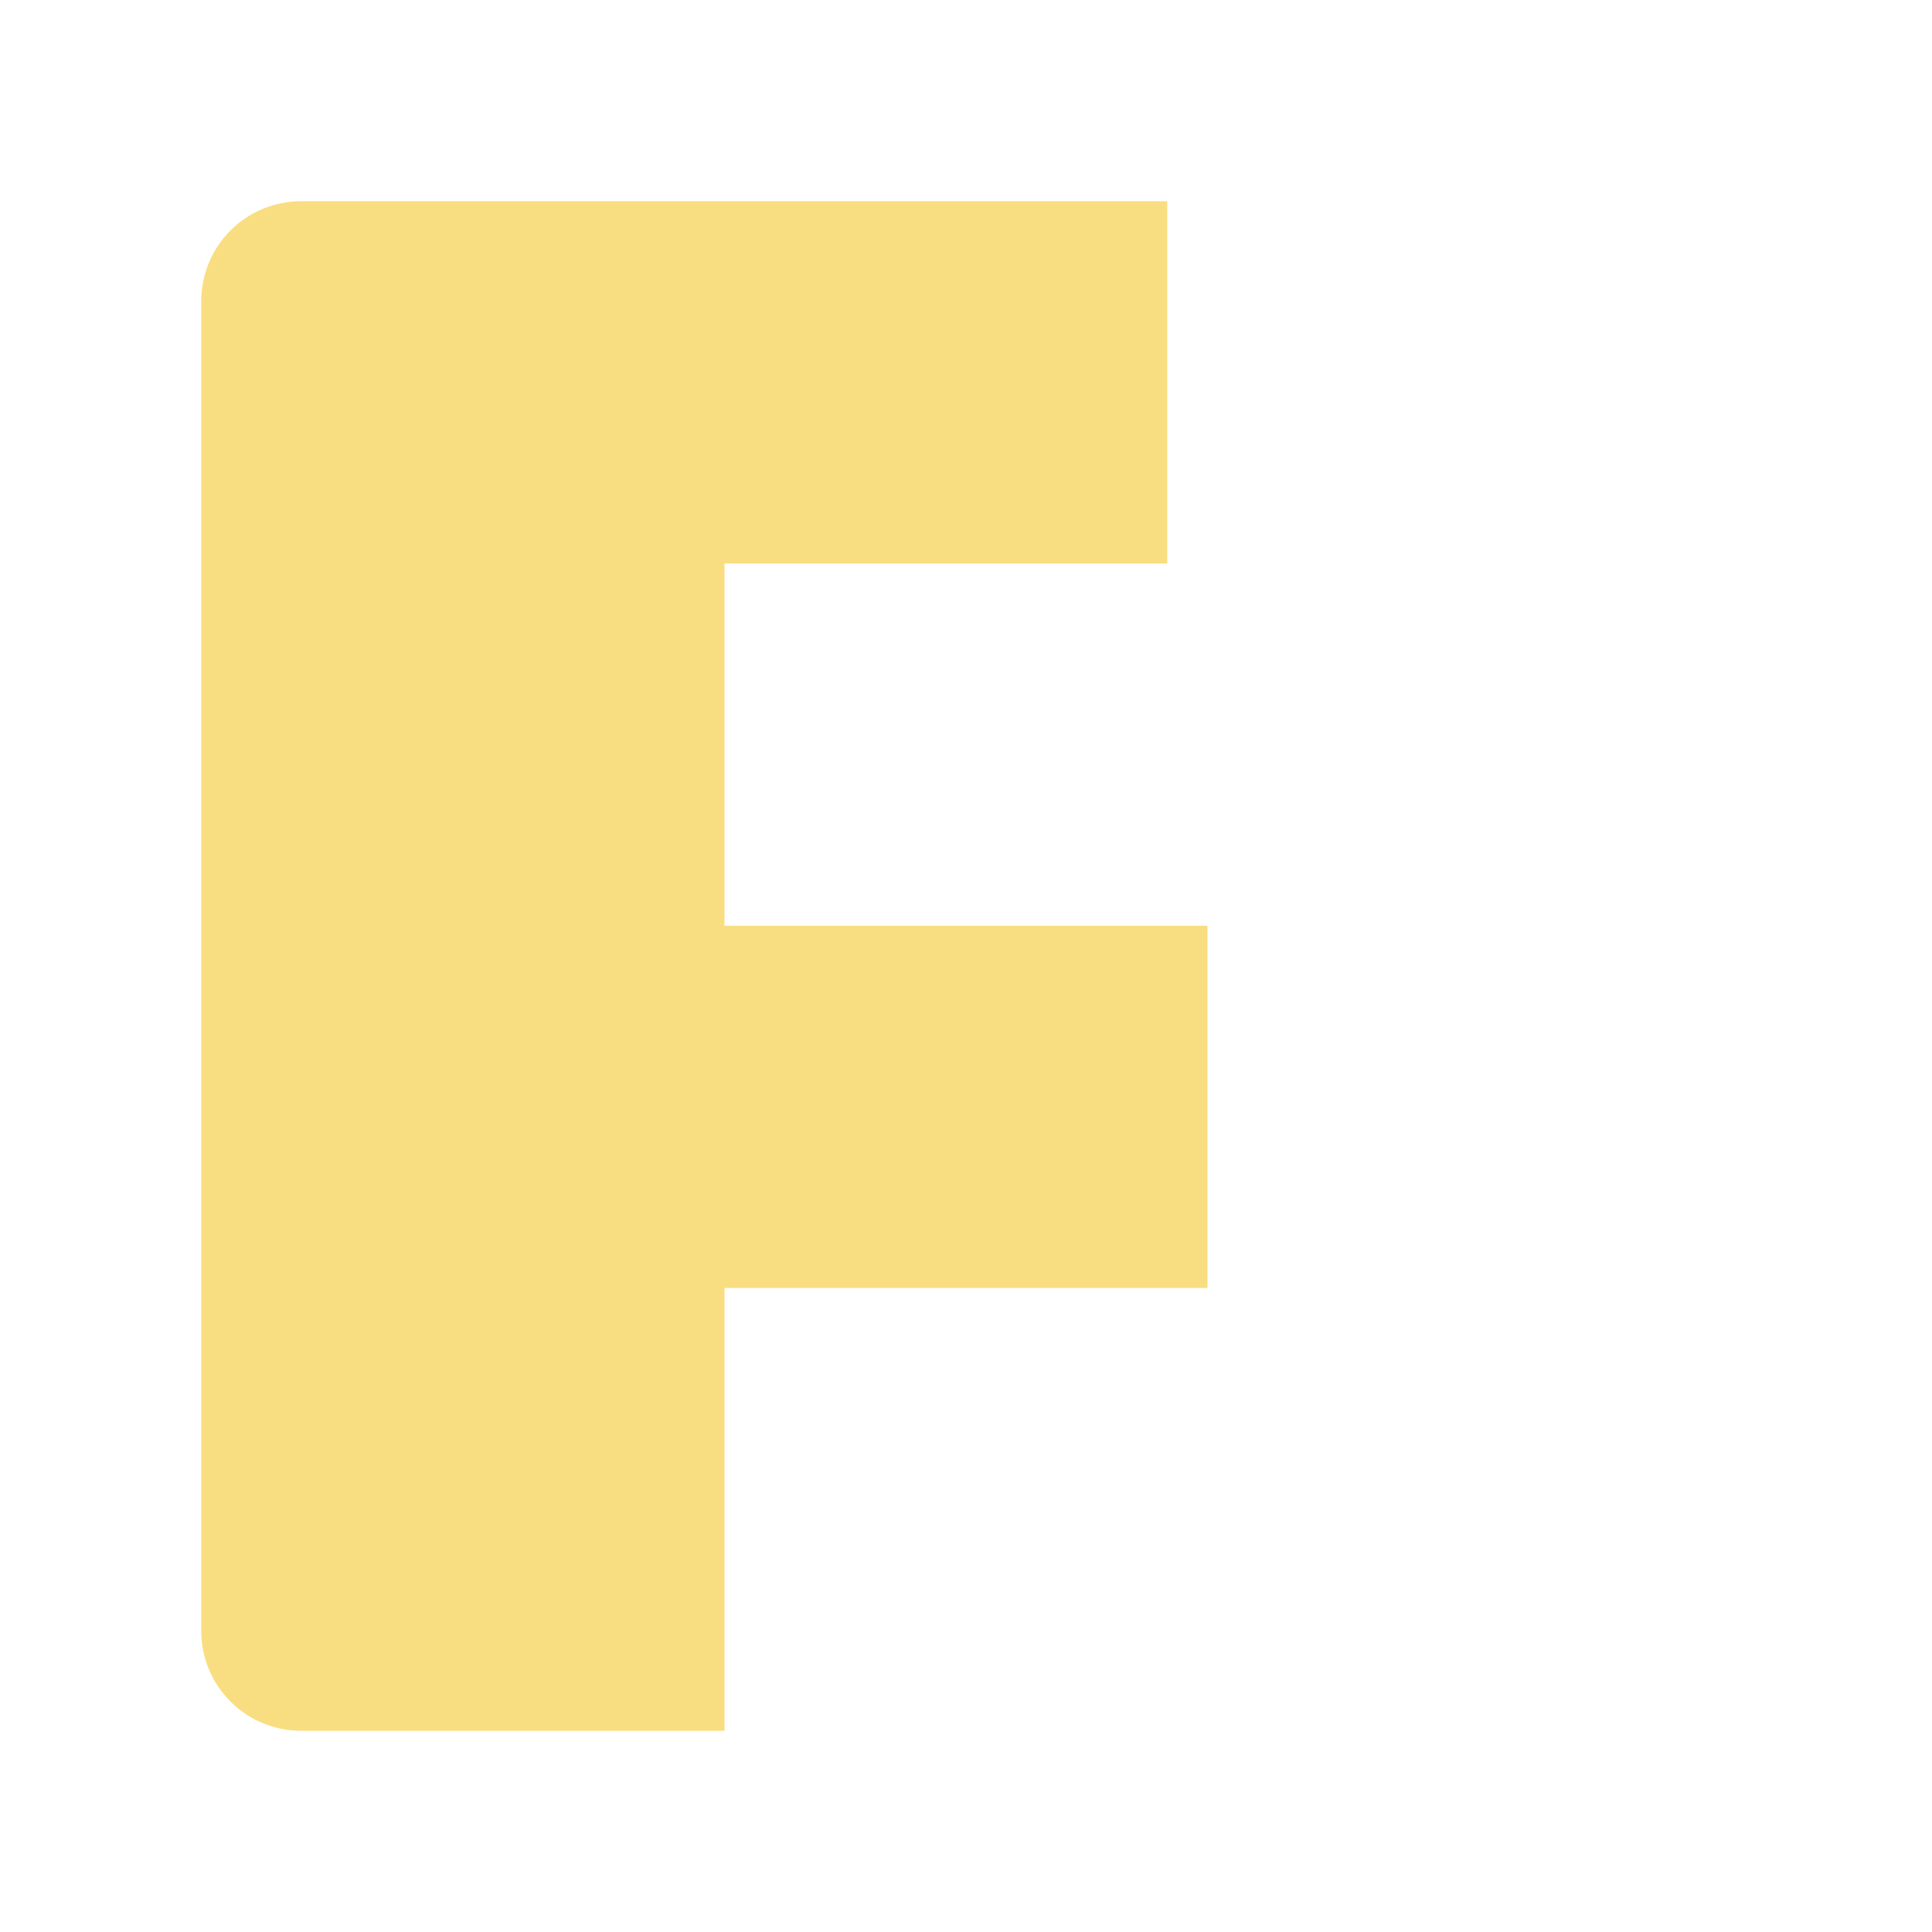 <svg xmlns="http://www.w3.org/2000/svg" width="192" height="192">
  <rect width="100%" height="100%" style="fill:#fff;opacity:1" />
  <path
    d="M29.936 20a9.914 9.914 0 0 0-9.935 9.935v132.13a9.915 9.915 0 0 0 9.935 9.936H72v-44h48v-36H72v-36h44v-36H36z"
    style="fill:#f9de81;paint-order:stroke fill markers;stroke-width:.855" />
</svg>
